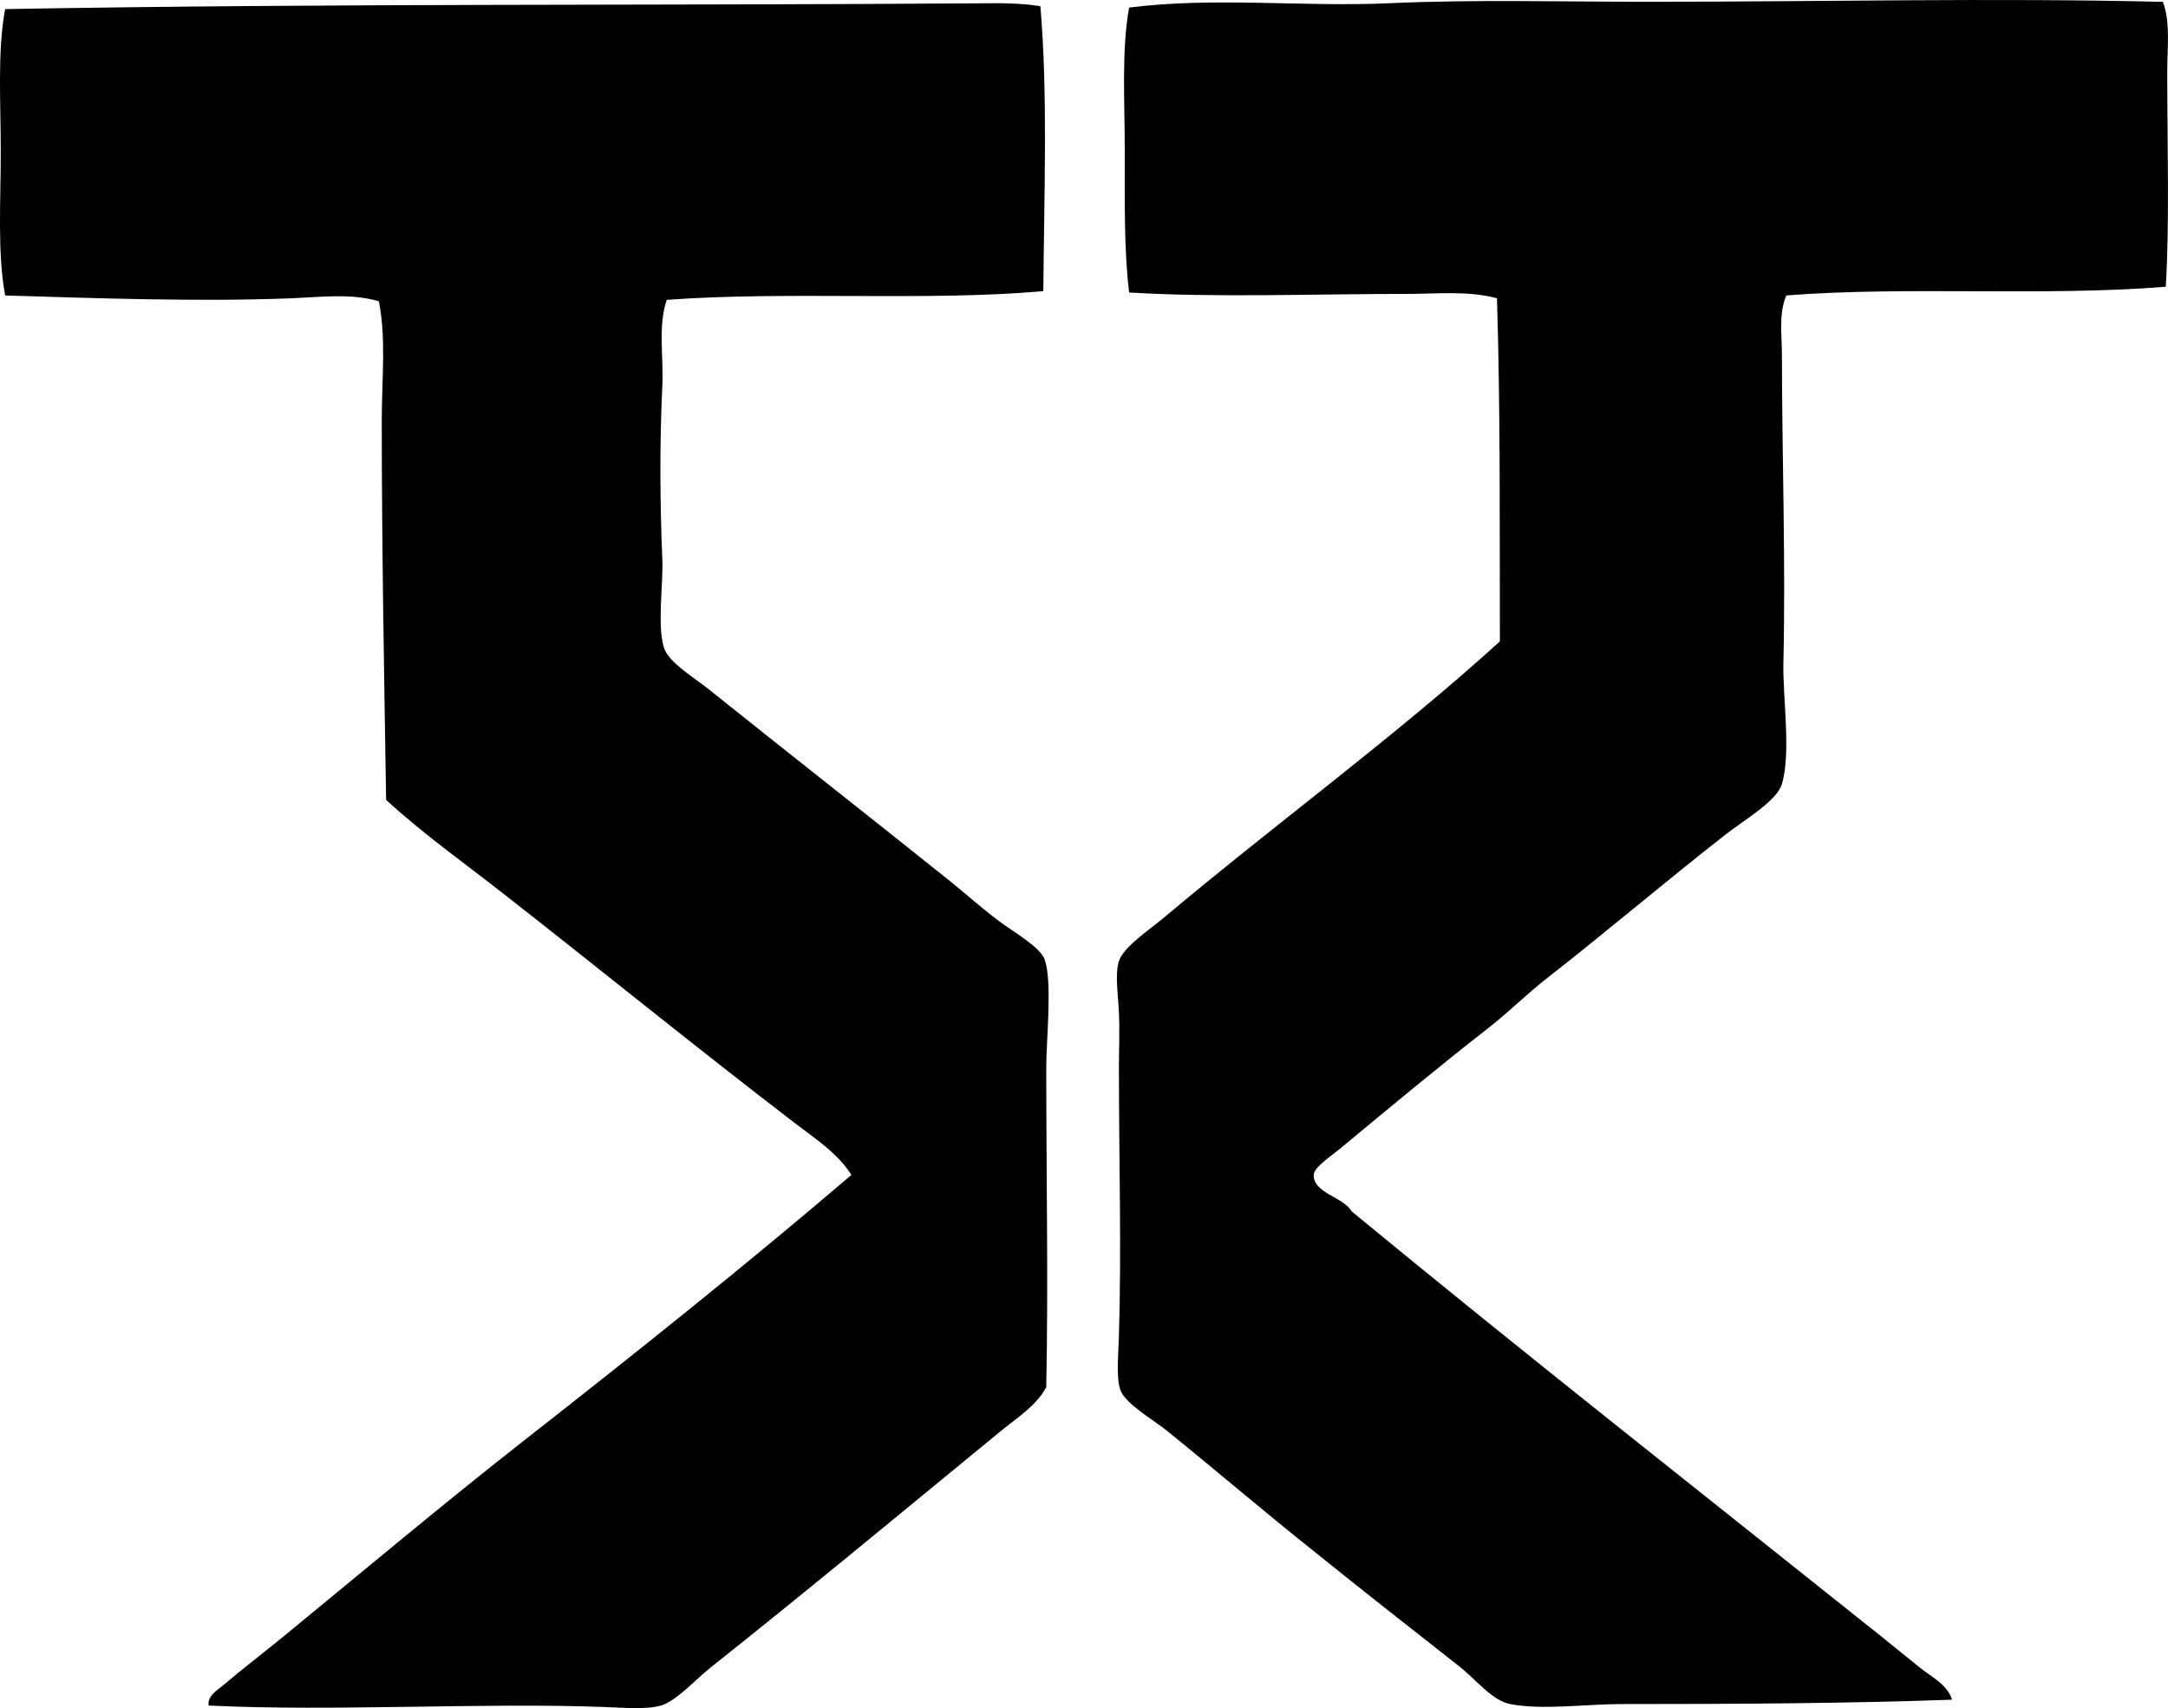 <?xml version="1.0" encoding="iso-8859-1"?>
<!-- Generator: Adobe Illustrator 19.2.0, SVG Export Plug-In . SVG Version: 6.00 Build 0)  -->
<svg version="1.1" xmlns="http://www.w3.org/2000/svg" xmlns:xlink="http://www.w3.org/1999/xlink" x="0px" y="0px"
	 viewBox="0 0 73.906 58.242" style="enable-background:new 0 0 73.906 58.242;" xml:space="preserve">
<g id="TTX_x5F_Glass">
	<path style="fill-rule:evenodd;clip-rule:evenodd;" d="M73.732,0.063c0.262,0.698,0.148,1.557,0.148,2.379
		c0,2.418,0.081,5.224-0.05,7.335c-4.168,0.337-8.839-0.026-12.936,0.297c-0.267,0.639-0.149,1.364-0.149,2.033
		c0.001,3.36,0.13,6.996,0.05,10.508c-0.025,1.155,0.267,3.052-0.05,4.114c-0.174,0.586-1.254,1.204-1.933,1.735
		c-2.087,1.632-4.031,3.292-6.097,4.907c-0.669,0.522-1.282,1.139-1.983,1.685c-1.71,1.333-3.282,2.646-5.056,4.114
		c-0.348,0.288-0.885,0.636-0.892,0.892c-0.017,0.623,1.021,0.755,1.289,1.239c5.928,4.885,12.043,9.689,18.092,14.523
		c0.43,0.344,0.867,0.7,1.288,1.041c0.391,0.316,0.928,0.565,1.091,1.09c-3.574,0.128-7.435,0.148-11.252,0.148
		c-1.234,0-2.711,0.214-3.816,0c-0.609-0.118-1.169-0.844-1.735-1.289c-1.735-1.363-3.368-2.641-5.006-3.965
		c-1.648-1.31-3.218-2.66-4.956-4.065c-0.462-0.373-1.415-0.915-1.586-1.388c-0.149-0.413-0.068-1.212-0.05-1.834
		c0.091-3.001,0-6.026,0-9.17c0-0.567,0.03-1.257,0-1.884c-0.03-0.632-0.14-1.286,0-1.735c0.15-0.483,1.043-1.072,1.537-1.487
		c3.814-3.209,7.912-6.197,11.45-9.417c-0.009-3.986,0.018-7.935-0.099-11.698c-0.973-0.267-2.055-0.149-3.123-0.149
		c-3.225,0-6.456,0.13-9.417-0.049c-0.178-1.473-0.148-3.166-0.149-4.858c0-1.67-0.115-3.41,0.149-4.857
		c2.912-0.37,5.899-0.014,8.872-0.148c2.891-0.131,5.824-0.05,8.725-0.05C61.963,0.063,67.936-0.078,73.732,0.063z"/>
	<path style="fill-rule:evenodd;clip-rule:evenodd;" d="M35.466,0.212c0.259,3.001,0.125,6.441,0.1,9.715
		c-3.976,0.352-8.685-0.007-12.838,0.297c-0.305,0.92-0.102,1.937-0.149,2.924c-0.092,1.943-0.085,3.926,0,5.948
		c0.034,0.798-0.18,2.202,0.05,2.974c0.152,0.512,1.002,1.009,1.537,1.437c2.825,2.264,5.401,4.278,8.228,6.543
		c0.481,0.386,1.035,0.884,1.636,1.338c0.519,0.393,1.435,0.9,1.586,1.338c0.263,0.765,0.05,2.733,0.05,3.668
		c0,3.715,0.073,7.364,0,10.904c-0.339,0.638-0.99,1.039-1.537,1.487c-3.272,2.683-6.492,5.36-9.914,8.08
		c-0.509,0.405-1.165,1.14-1.685,1.289c-0.492,0.141-1.254,0.075-1.933,0.049c-4.222-0.155-9.188,0.158-13.482-0.049
		c-0.062-0.324,0.305-0.532,0.496-0.694c0.659-0.56,1.388-1.116,2.082-1.685c2.715-2.227,5.467-4.541,8.277-6.742
		c3.748-2.934,7.477-5.915,11.054-8.971c-0.455-0.727-1.223-1.229-1.884-1.735c-3.329-2.547-6.667-5.265-10.012-7.881
		c-1.328-1.039-2.722-2.029-3.965-3.172c-0.067-4.159-0.148-8.674-0.149-12.936c0-1.415,0.156-2.787-0.099-4.065
		c-0.949-0.285-2.007-0.139-3.073-0.099c-3.126,0.117-6.637-0.007-9.665-0.1C-0.093,8.638,0.026,6.87,0.026,5.168
		c0-1.688-0.119-3.435,0.149-4.858C11.541,0.109,22.18,0.194,33.385,0.113C34.067,0.107,34.783,0.098,35.466,0.212z"/>
</g>
<g id="Layer_1">
</g>
</svg>
